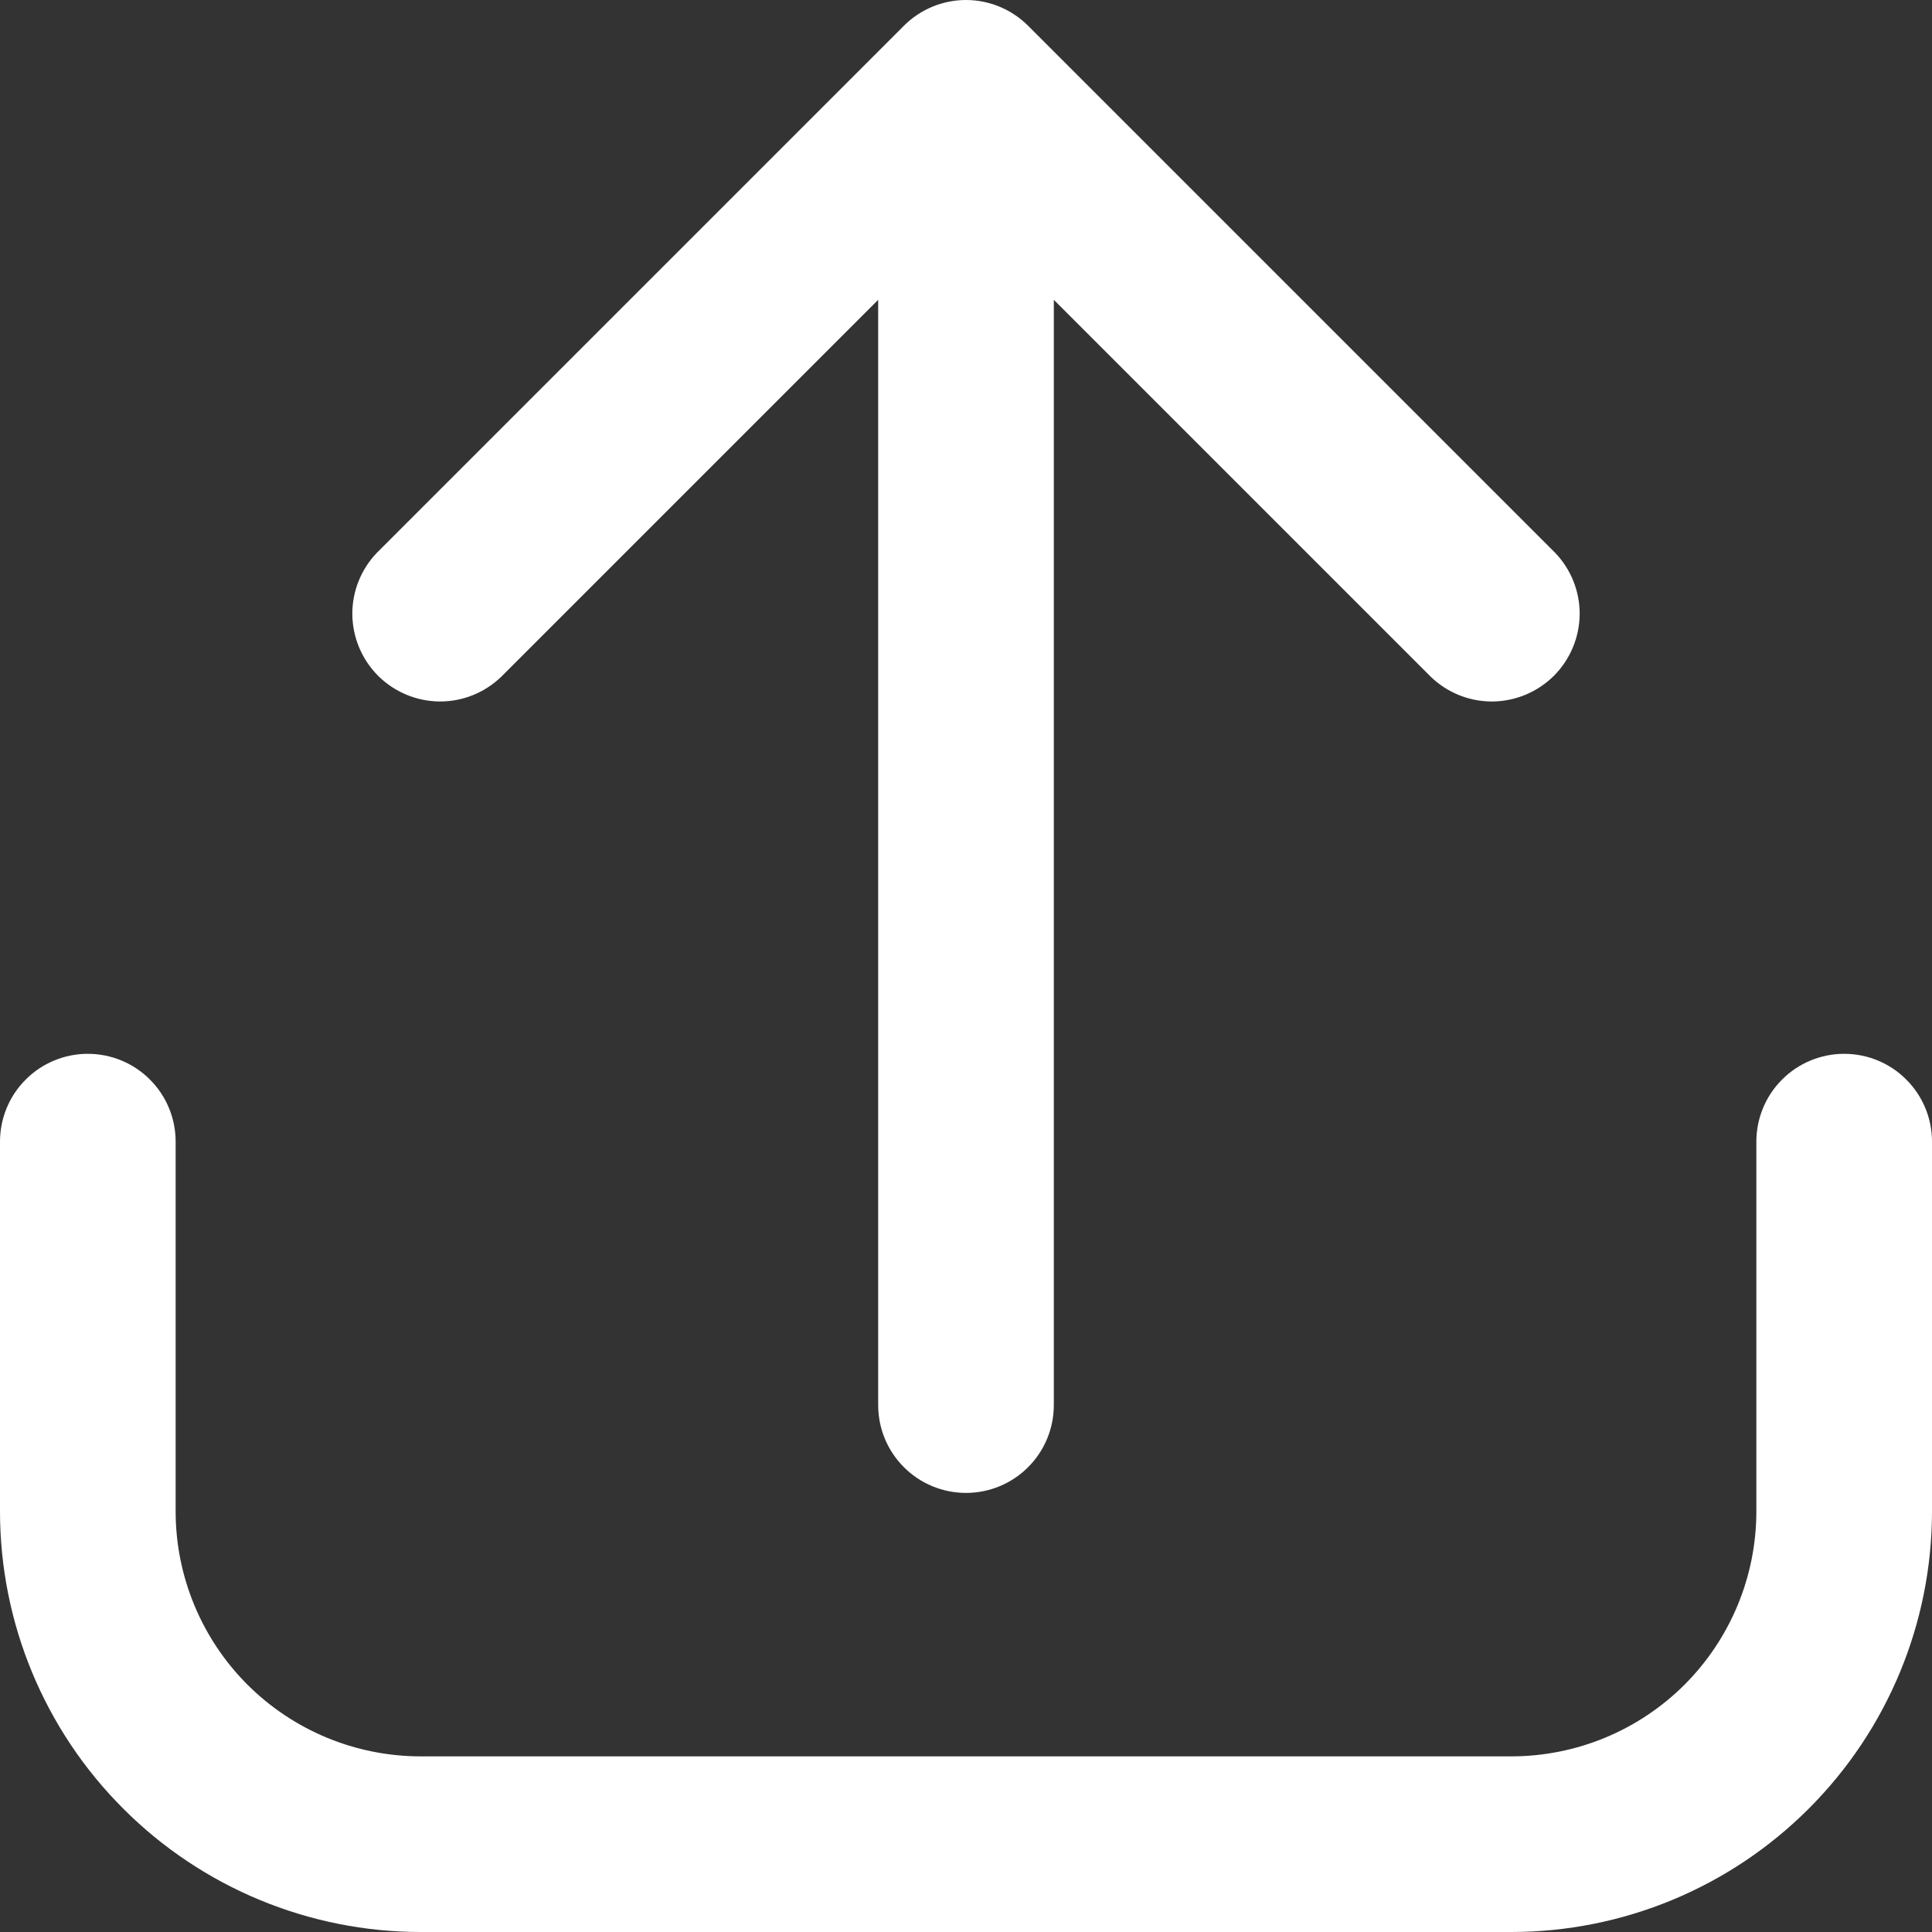 <svg width="22" height="22" viewBox="0 0 22 22" fill="none" xmlns="http://www.w3.org/2000/svg">
<rect x="0" y="0" width="22" height="22" fill="#333333" stroke="none"/>
<path d="M21 12C20.735 12 20.48 12.105 20.293 12.293C20.105 12.48 20 12.735 20 13V17.213C19.999 17.952 19.705 18.66 19.183 19.183C18.66 19.705 17.952 19.999 17.213 20H4.787C4.048 19.999 3.34 19.705 2.817 19.183C2.295 18.66 2.001 17.952 2 17.213V13C2 12.735 1.895 12.48 1.707 12.293C1.52 12.105 1.265 12 1 12C0.735 12 0.48 12.105 0.293 12.293C0.105 12.48 0 12.735 0 13V17.213C0.001 18.482 0.506 19.699 1.404 20.596C2.301 21.494 3.518 21.999 4.787 22H17.213C18.482 21.999 19.699 21.494 20.596 20.596C21.494 19.699 21.999 18.482 22 17.213V13C22 12.735 21.895 12.48 21.707 12.293C21.52 12.105 21.265 12 21 12Z" fill="white"/>
<path d="M5.707 7.707L10 3.414V16C10 16.265 10.105 16.52 10.293 16.707C10.48 16.895 10.735 17 11 17C11.265 17 11.52 16.895 11.707 16.707C11.895 16.52 12 16.265 12 16V3.414L16.293 7.707C16.482 7.889 16.734 7.99 16.996 7.988C17.259 7.985 17.509 7.88 17.695 7.695C17.88 7.509 17.985 7.259 17.988 6.996C17.99 6.734 17.889 6.482 17.707 6.293L11.707 0.293C11.519 0.106 11.265 0 11 0C10.735 0 10.48 0.106 10.293 0.293L4.293 6.293C4.111 6.482 4.01 6.734 4.012 6.996C4.015 7.259 4.12 7.509 4.305 7.695C4.491 7.88 4.741 7.985 5.004 7.988C5.266 7.99 5.518 7.889 5.707 7.707Z" fill="white"/>
</svg>

